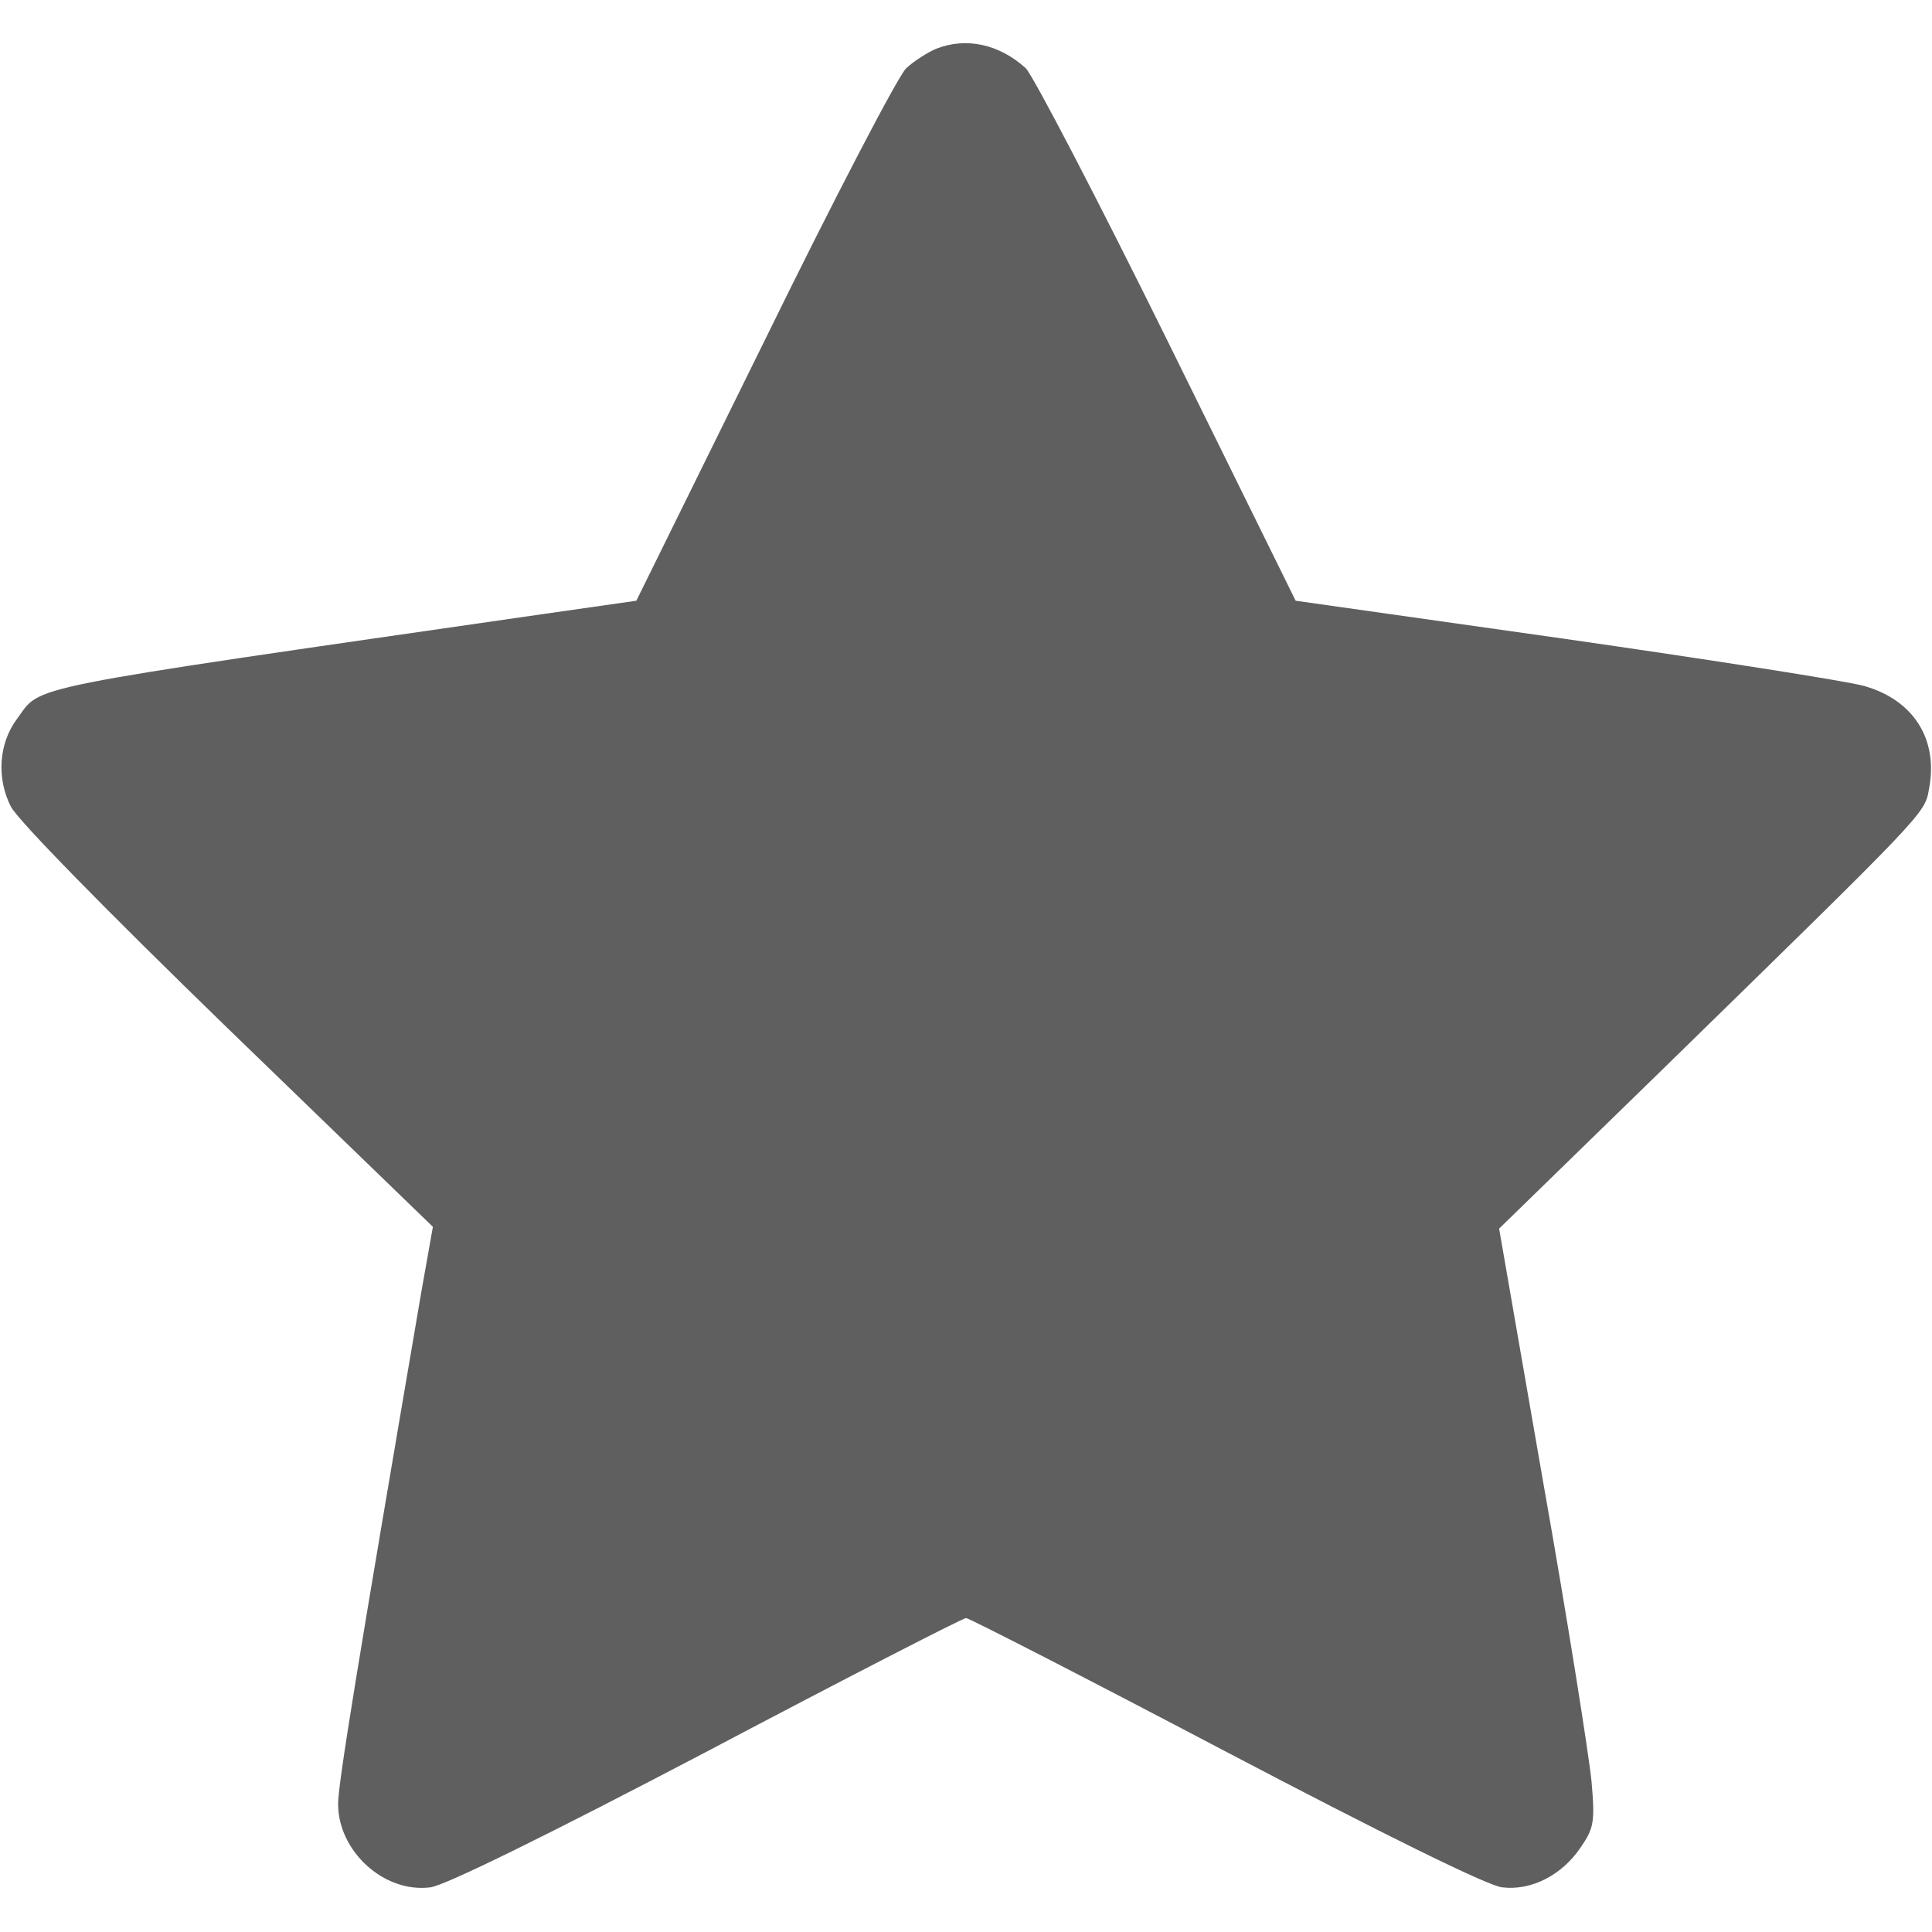 <?xml version="1.0" encoding="utf-8"?>
<!-- Generator: Adobe Illustrator 24.0.1, SVG Export Plug-In . SVG Version: 6.00 Build 0)  -->
<svg version="1.1" id="Слой_1" xmlns="http://www.w3.org/2000/svg" xmlns:xlink="http://www.w3.org/1999/xlink" x="0px" y="0px"
	 viewBox="0 0 320 320" style="enable-background:new 0 0 320 320;" xml:space="preserve">
<style type="text/css">
	.st0{fill:#5F5F5F;}
</style>
<g transform="translate(0,320) scale(0.1,-0.1)">
	<path class="st0" d="M1550,3119c-14-6-36-20-49-32s-119-215-235-452l-212-430l-154-22C20,2056,70,2066,28,2009c-30-40-34-98-10-145
		c12-23,156-170,360-368l339-328l-19-107C592,441,560,246,560,212c0-78,76-148,153-138c24,3,195,87,458,225c231,122,424,221,429,221
		s198-99,430-221c259-136,435-223,458-225c48-6,99,20,130,66c22,32,24,42,18,110c-4,41-39,264-80,495l-73,420l271,264
		c436,426,434,423,441,464c16,83-26,148-108,171c-29,8-252,43-496,78l-445,63l-212,430c-117,237-223,440-235,452
		C1655,3127,1600,3139,1550,3119z"/>
</g>
</svg>
